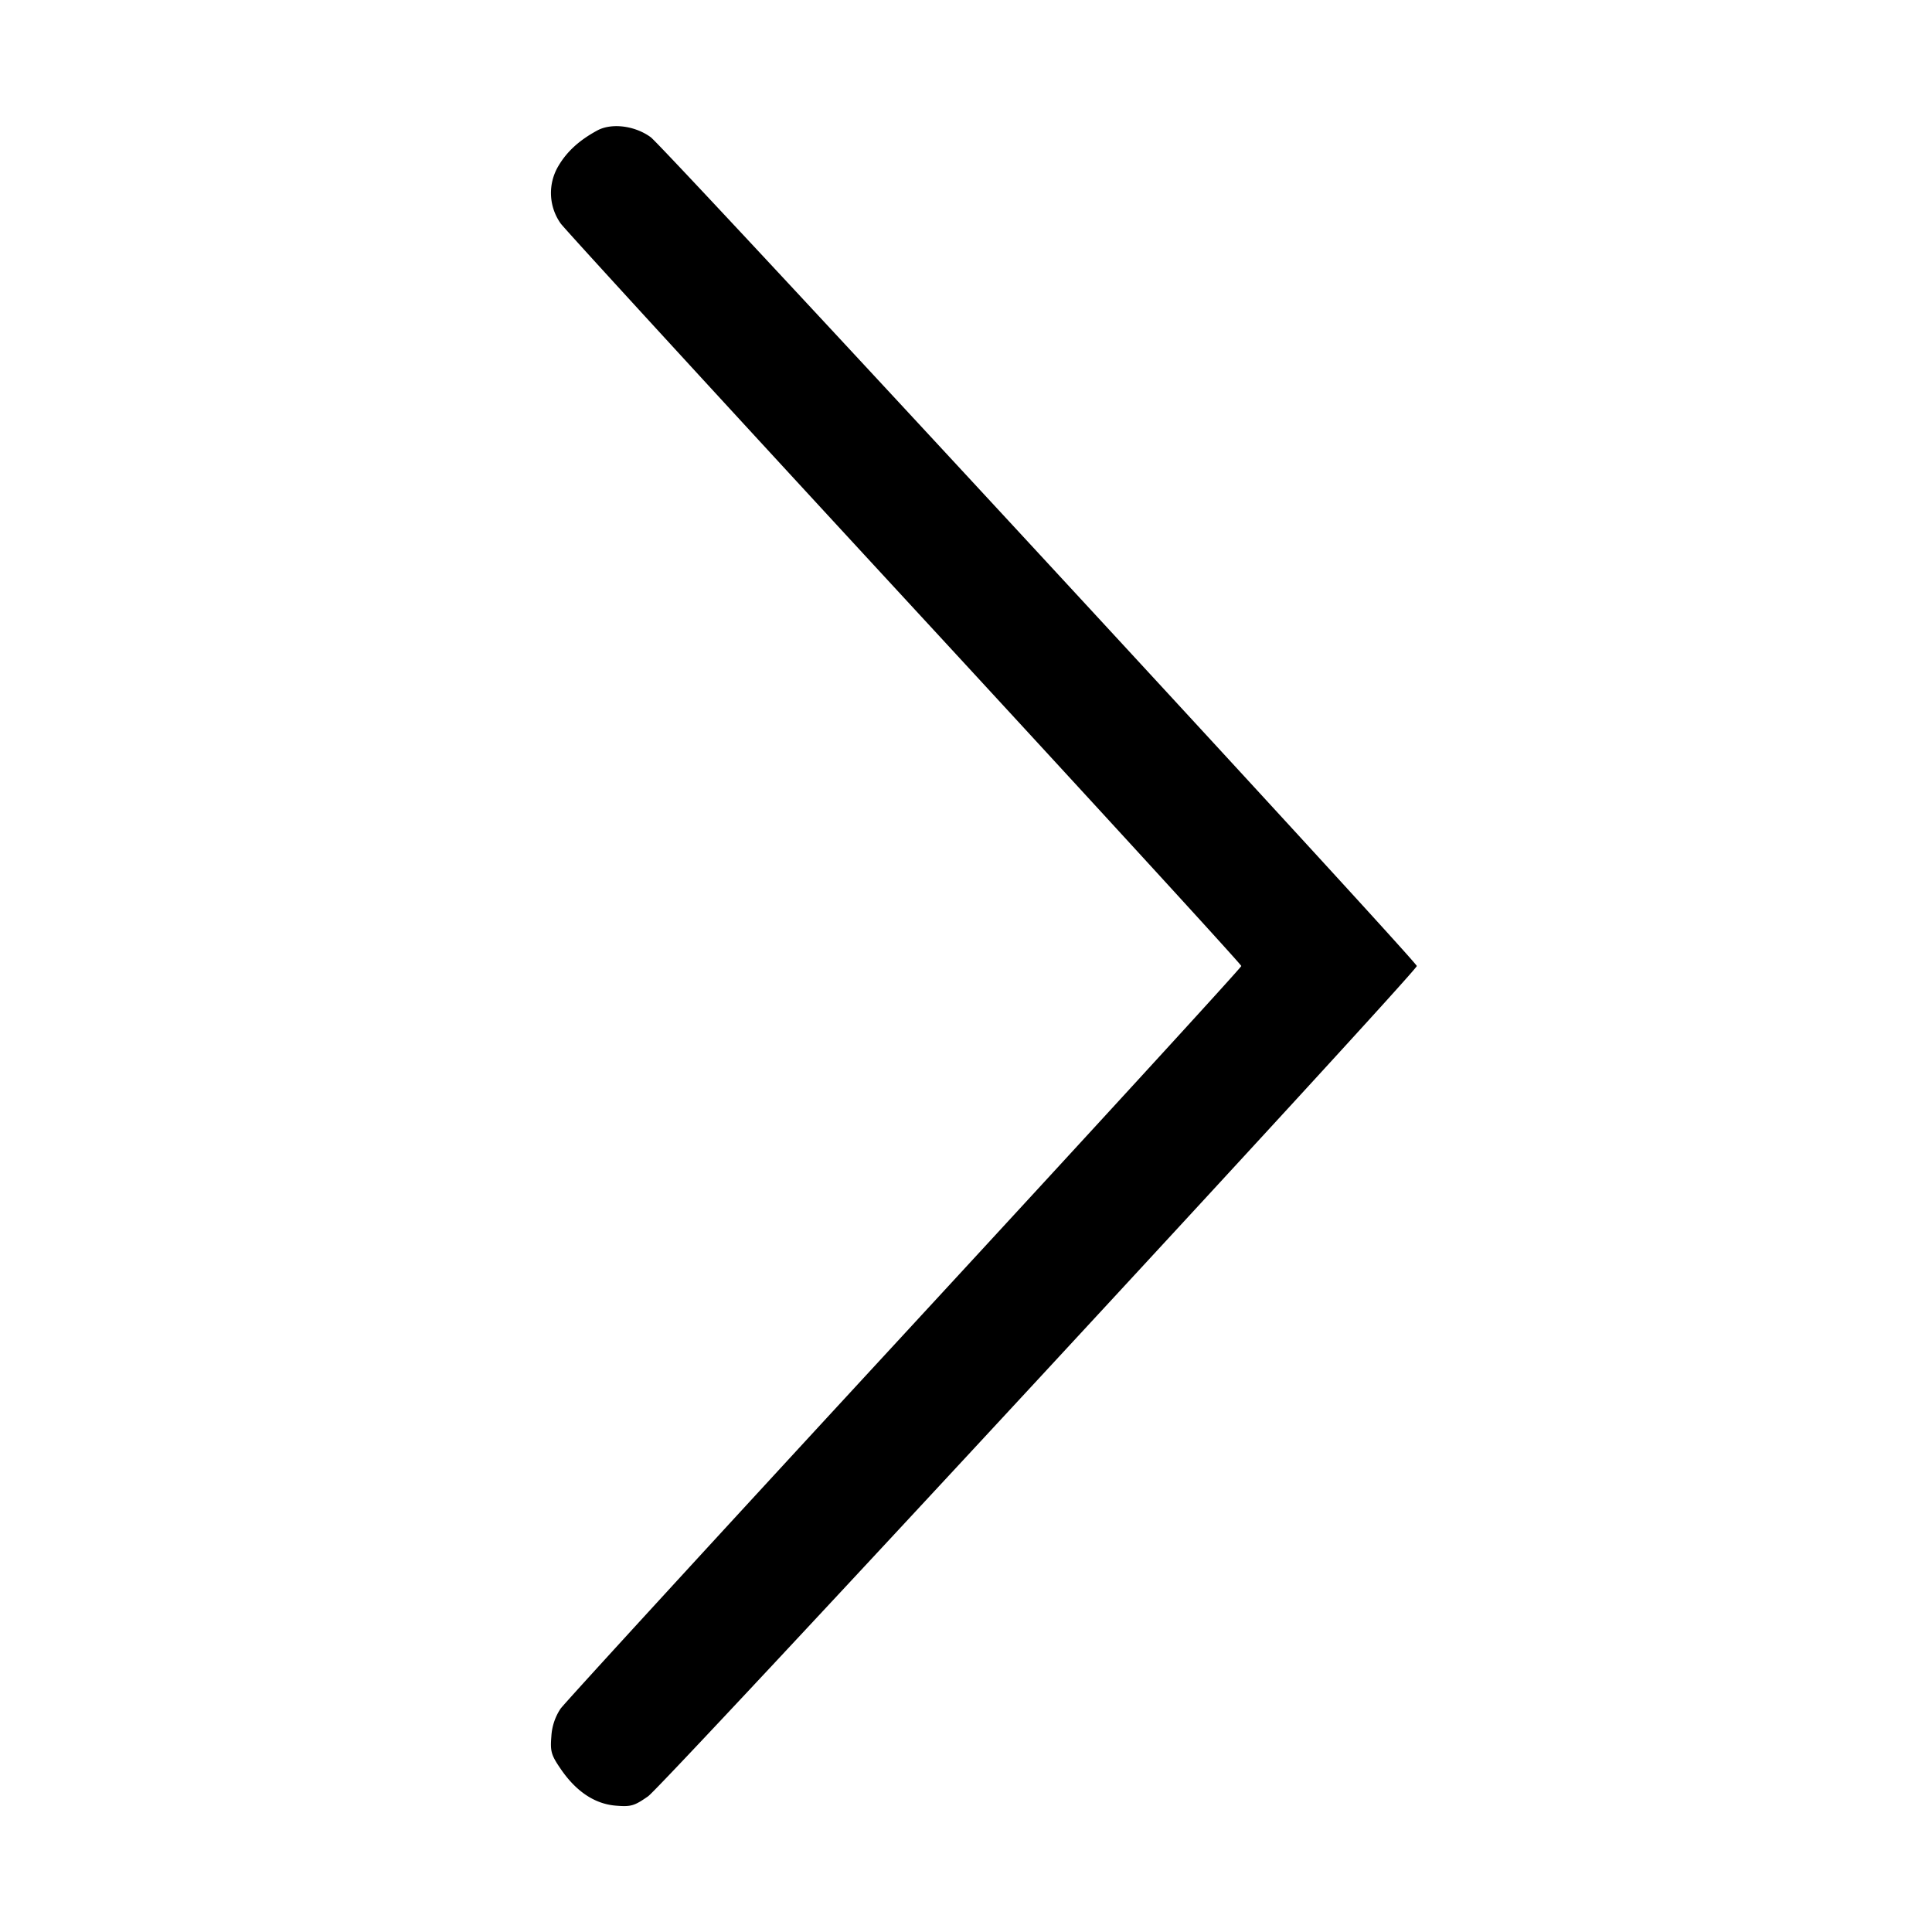 <svg width="50" height="50" fill="none" xmlns="http://www.w3.org/2000/svg"><path d="M15.459 3.376c-.468.253-.788.546-1.009.922a1.365 1.365 0 0 0 .059 1.484c.11.153 4.118 4.524 8.908 9.713 4.789 5.188 8.708 9.465 8.708 9.505 0 .04-3.919 4.317-8.708 9.505-4.79 5.189-8.799 9.561-8.91 9.716a1.437 1.437 0 0 0-.238.718c-.031.388-.005.481.244.844.397.581.88.903 1.423.947.393.033.481.007.838-.243.382-.266 19.893-21.341 19.893-21.487 0-.121-19.481-21.197-19.826-21.449-.409-.299-1.011-.375-1.382-.175" fill-rule="evenodd" fill="#000"/></svg>